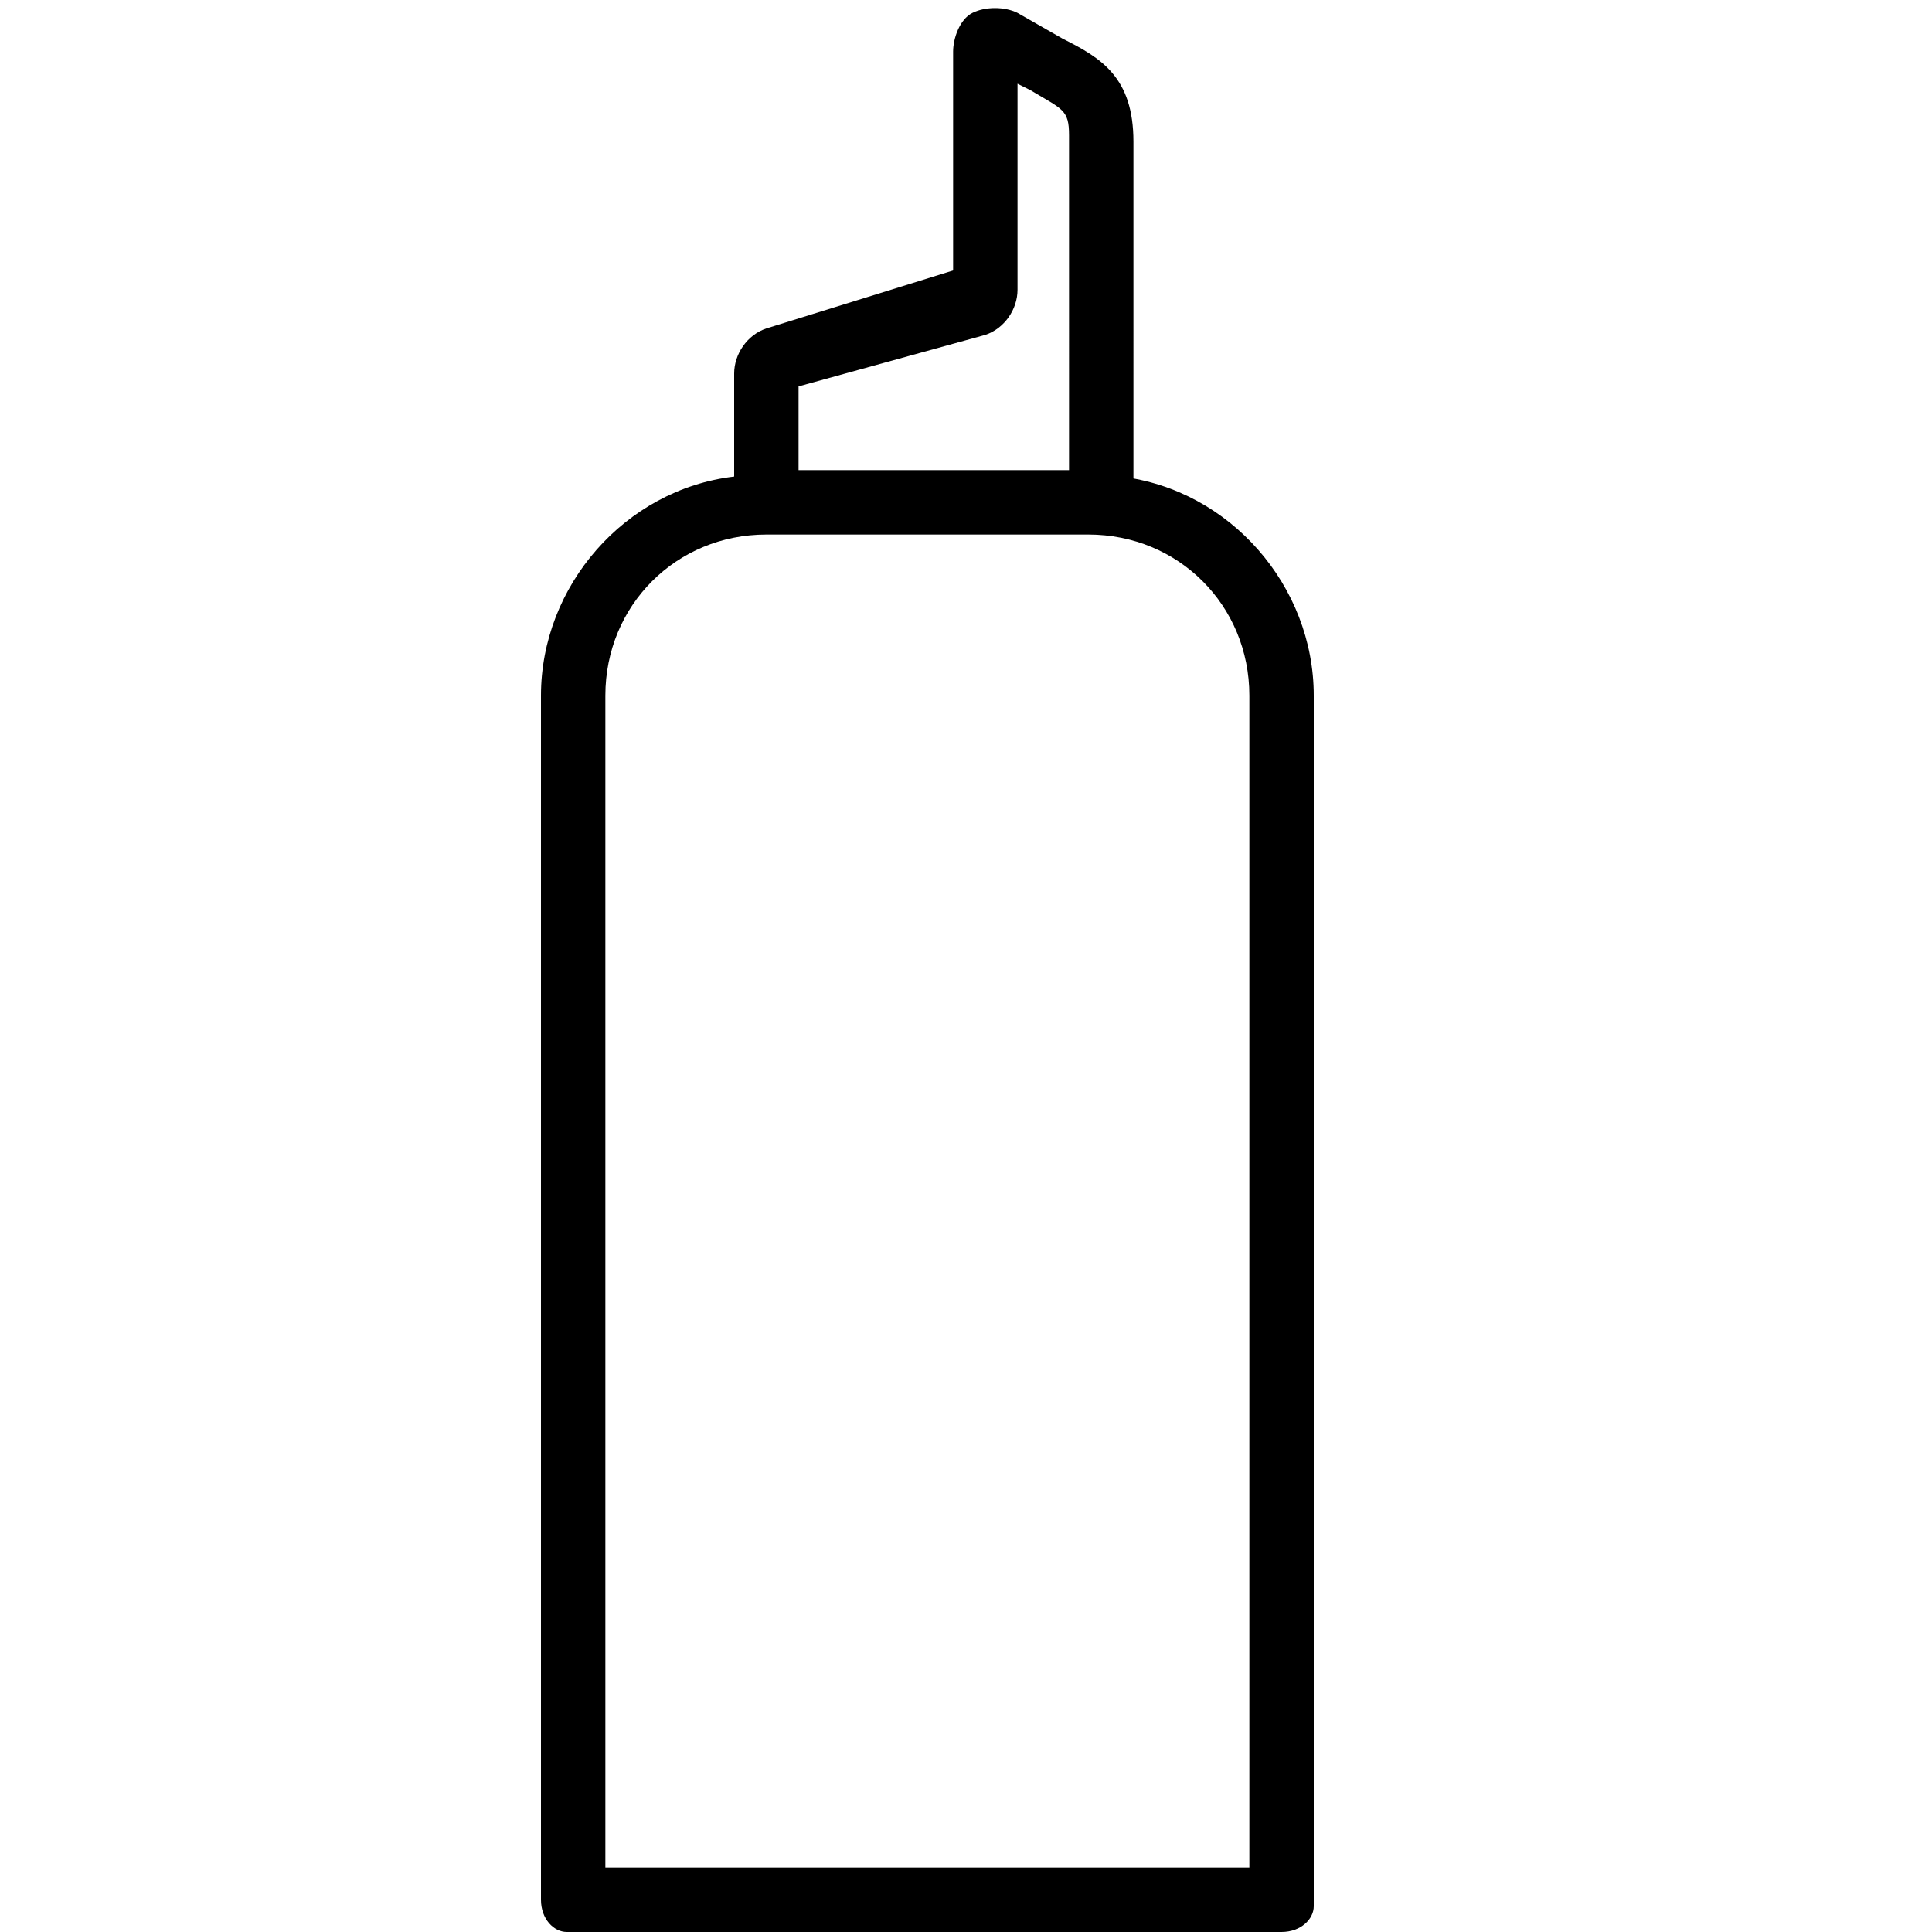 <?xml version="1.0" encoding="utf-8"?>
<!-- Generator: Adobe Illustrator 23.0.1, SVG Export Plug-In . SVG Version: 6.00 Build 0)  -->
<svg version="1.1" id="Layer_1" xmlns="http://www.w3.org/2000/svg" xmlns:xlink="http://www.w3.org/1999/xlink" x="0px" y="0px"
	 viewBox="0 0 30 30" style="enable-background:new 0 0 30 30;" xml:space="preserve">

<path d="M17.4,7.4V7.3h-1v0h-4v0h-1v0.1c-1.7,0.2-3,1.7-3,3.4v18.7c0,0.3,0.2,0.5,0.4,0.5c0,0,0,0,0.1,0h11c0.3,0,0.5-0.2,0.5-0.4
	c0,0,0,0,0-0.1V10.8C20.4,9.1,19.1,7.6,17.4,7.4z M19.4,10.8V29h-10V10.8c0-1.4,1.1-2.5,2.5-2.5c0,0,0,0,0,0h5
	C18.3,8.3,19.4,9.4,19.4,10.8C19.4,10.8,19.4,10.8,19.4,10.8z"/>
<path d="M17.6,7.9h-1V2.1c0-0.4-0.1-0.4-0.6-0.7l-0.2-0.1v3.2c0,0.3-0.2,0.6-0.5,0.7L12.4,6v1.7h-1V5.8c0-0.3,0.2-0.6,0.5-0.7
	l2.9-0.9V0.8c0-0.2,0.1-0.5,0.3-0.6c0.2-0.1,0.5-0.1,0.7,0l0.7,0.4c0.6,0.3,1.1,0.6,1.1,1.6V7.9z"/>
</svg>
